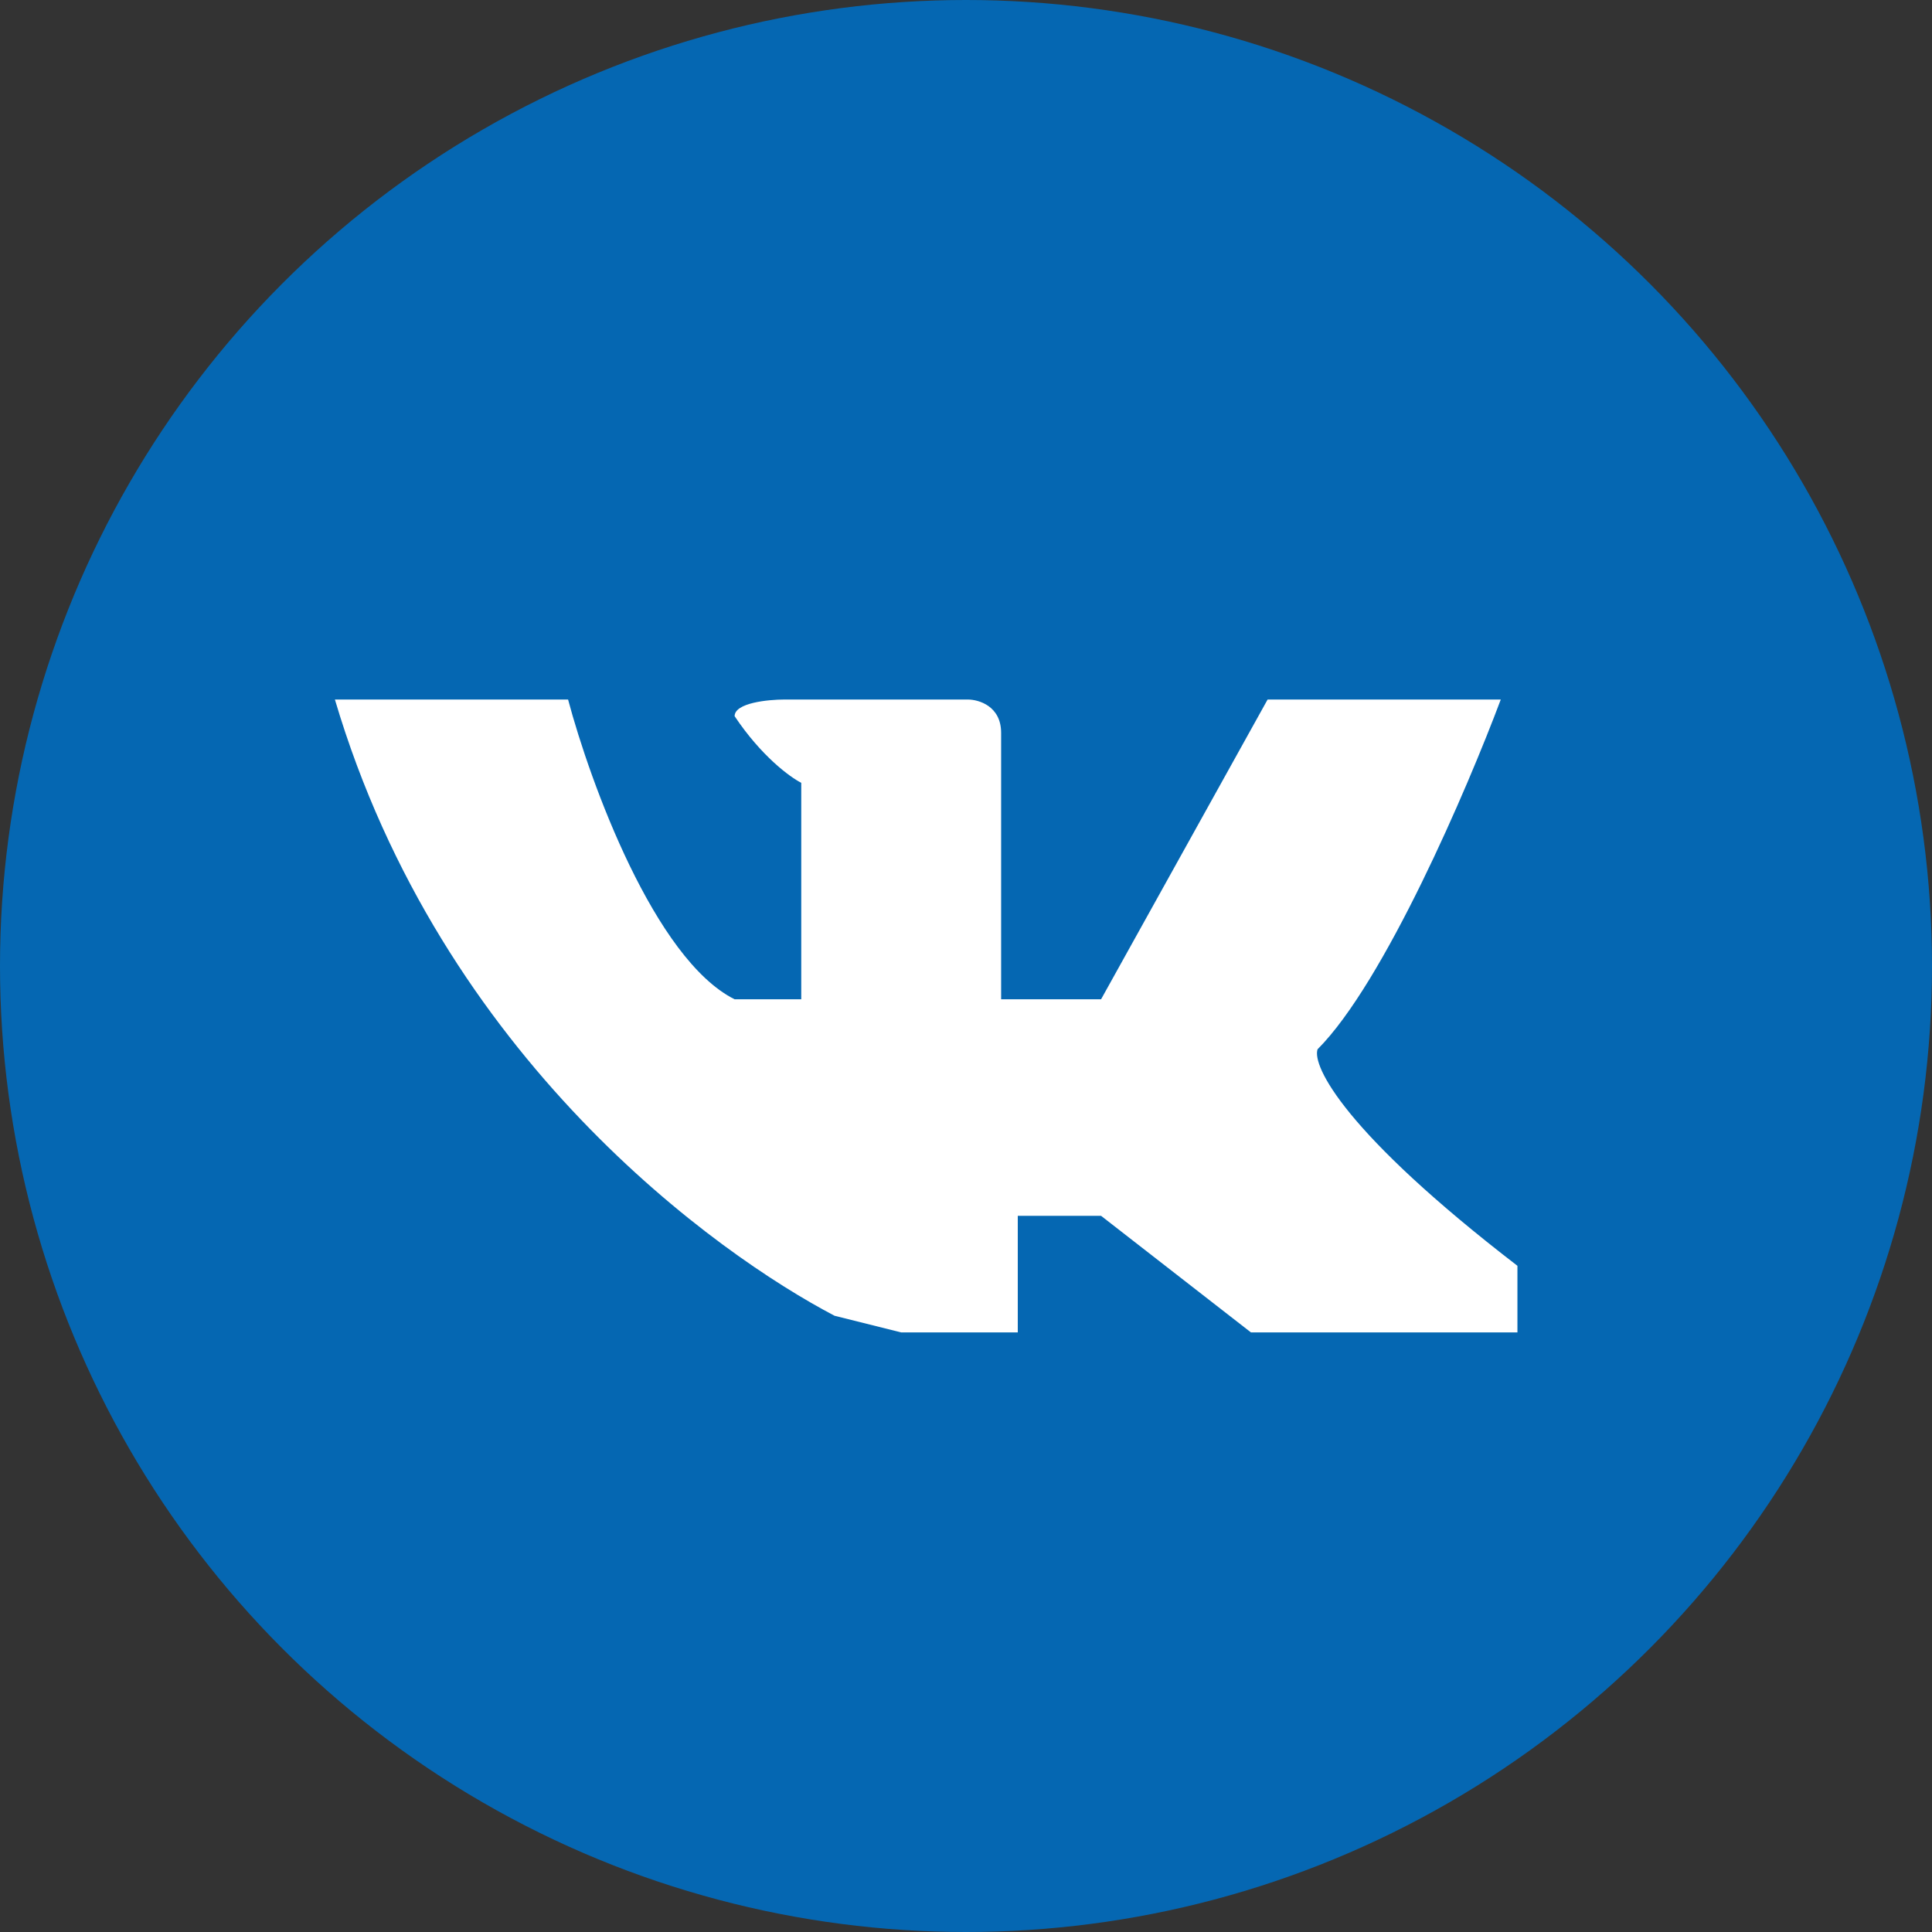<svg width="55" height="55" viewBox="0 0 55 55" fill="none" xmlns="http://www.w3.org/2000/svg">
<rect x="0" y="0" width="55" height="55" fill="#333333" stroke="none"/>
<circle cx="27.5" cy="27.5" r="27.5" fill="#0567B2"/>
<path d="M9.534 19.914H16.172C16.804 22.285 18.638 27.31 20.913 28.448H22.81V22.285C22.494 22.126 21.672 21.526 20.913 20.388C20.913 20.009 21.862 19.914 22.336 19.914H27.551C27.867 19.914 28.5 20.103 28.5 20.862V28.448H31.345L36.086 19.914H42.724C41.776 22.442 39.405 27.974 37.508 29.871C37.35 30.345 38.267 32.241 43.198 36.035V37.931H35.612L31.345 34.612H29.448H28.974V37.931H25.655L23.758 37.457C20.439 35.718 12.569 30.155 9.534 19.914Z" fill="white"/>
</svg>
